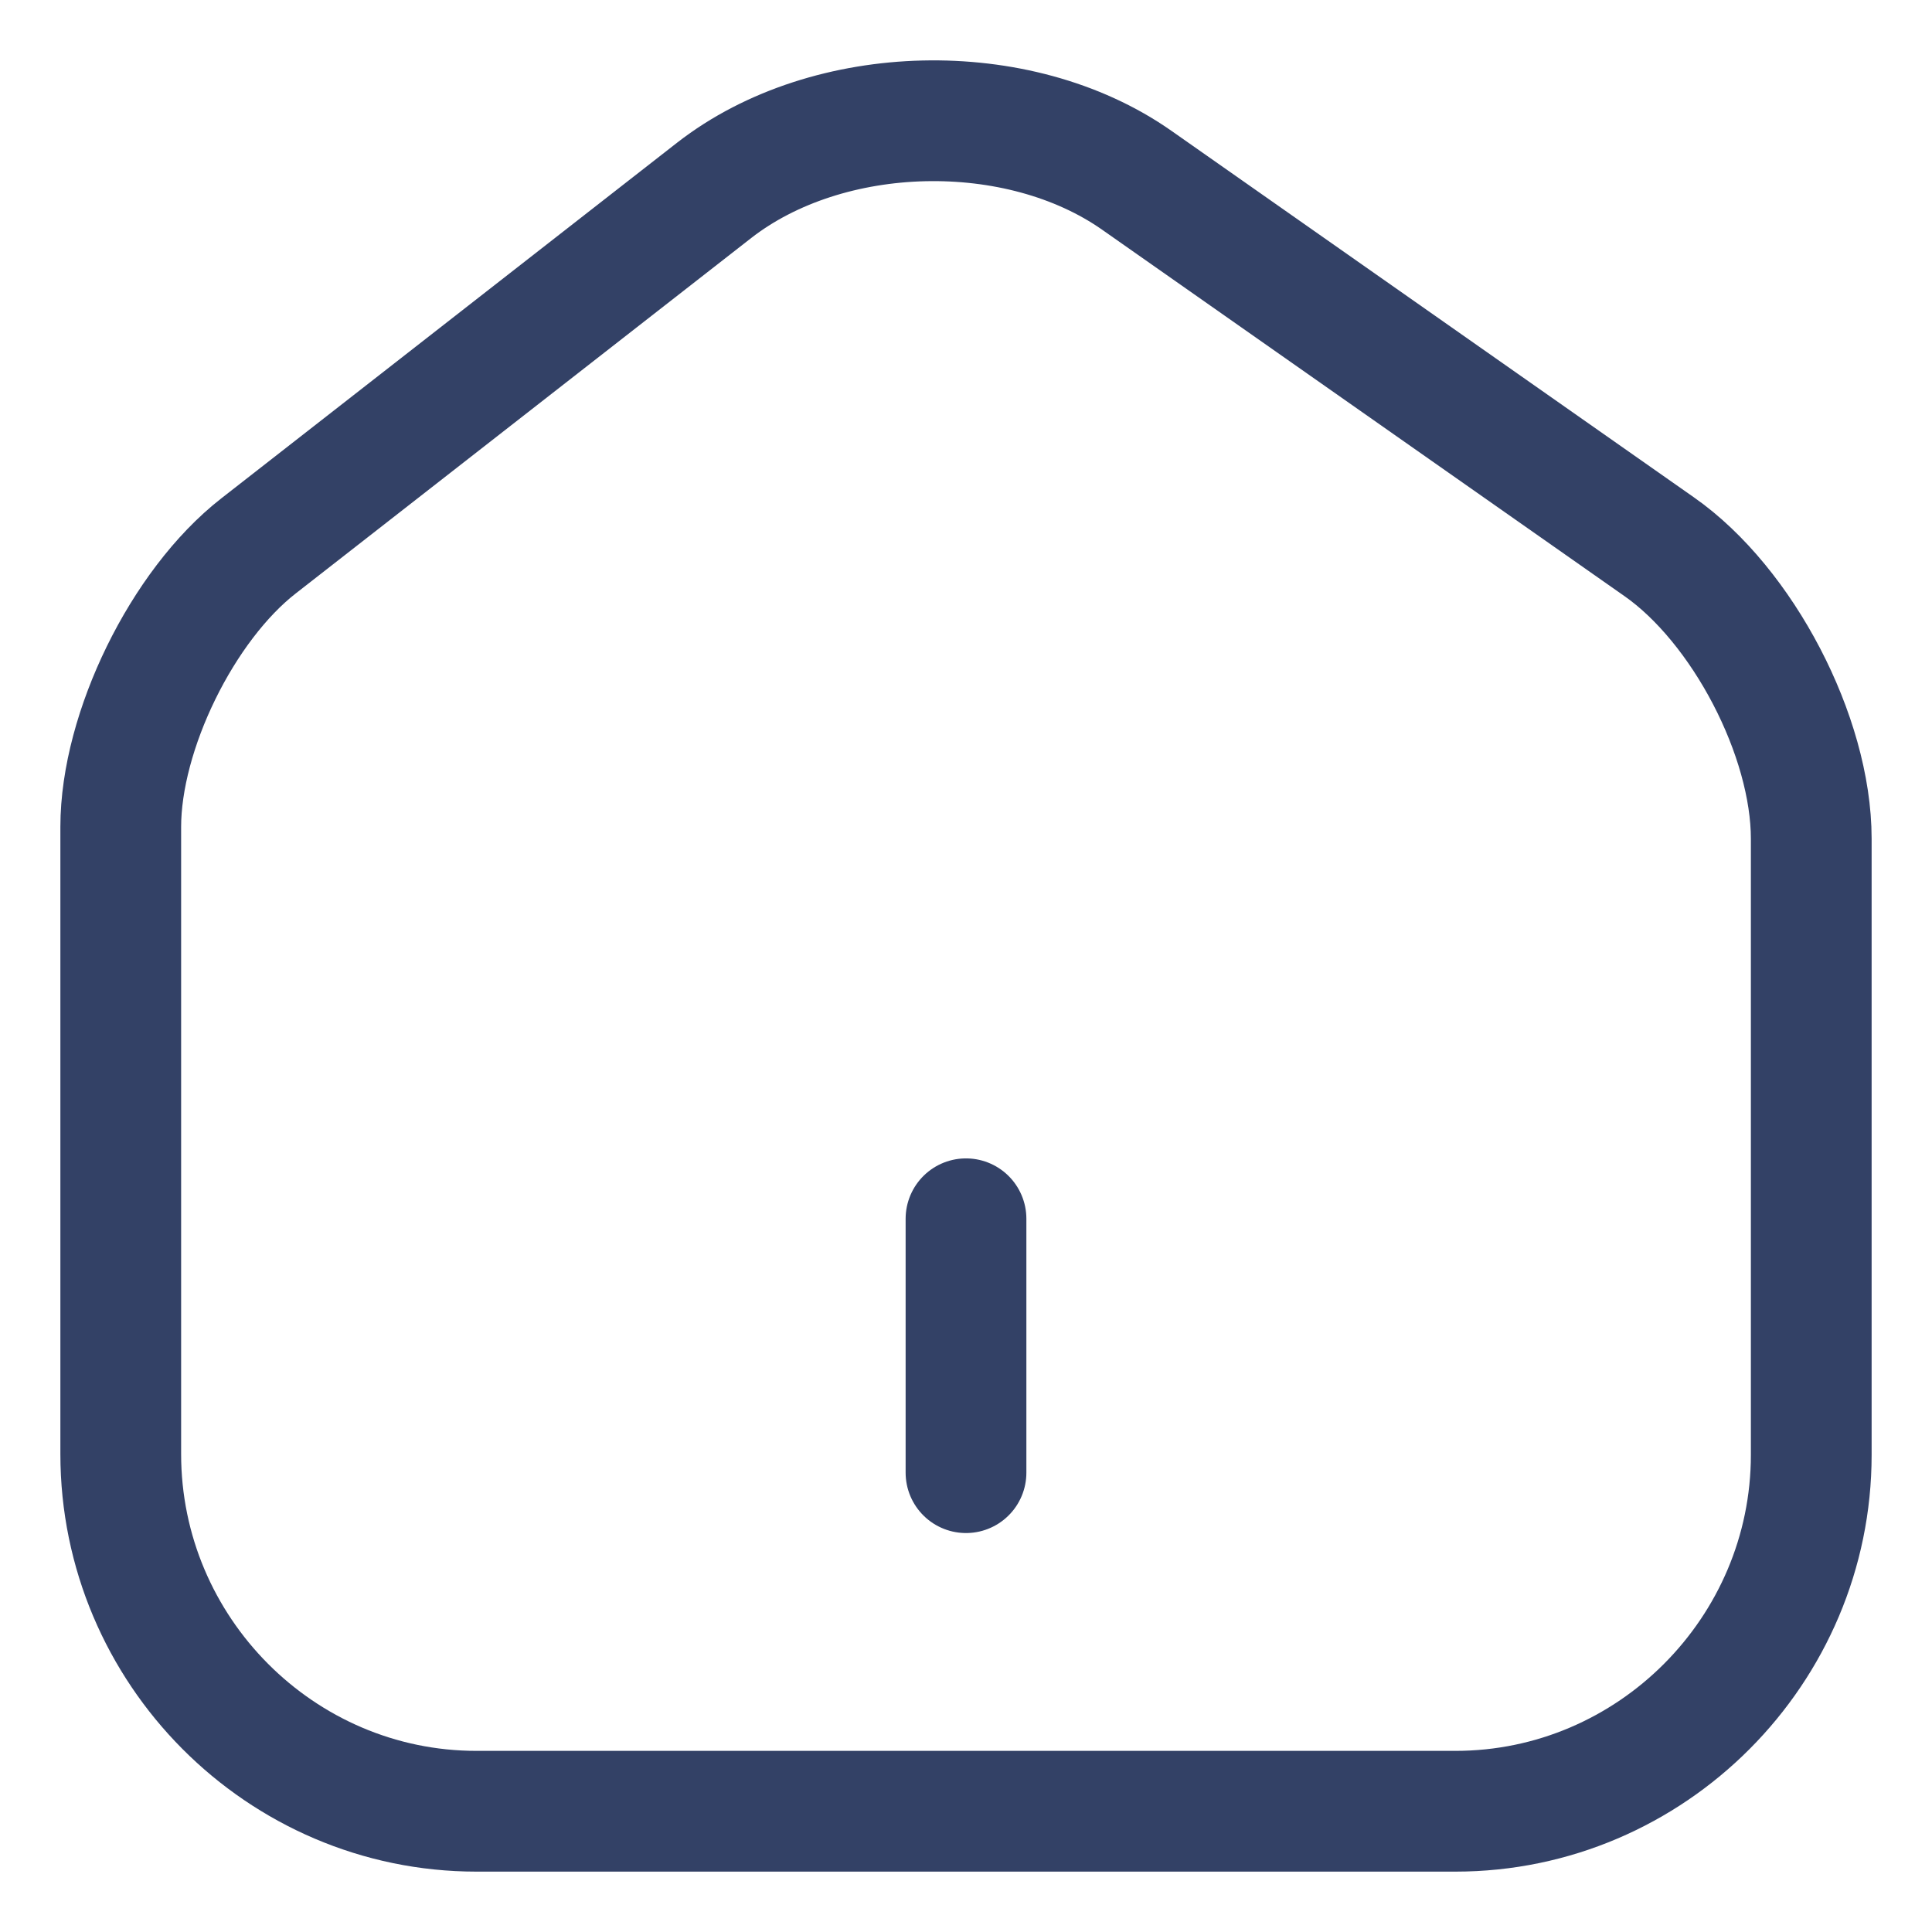 <svg width="24" height="24" viewBox="0 0 24 24" fill="none" xmlns="http://www.w3.org/2000/svg">
<path d="M12 18.294V15.14M8.871 2.365L3.212 6.781C2.267 7.517 1.5 9.084 1.5 10.272V18.063C1.5 20.502 3.485 22.5 5.92 22.5H18.079C20.515 22.5 22.5 20.502 22.5 18.073V10.419C22.5 9.147 21.649 7.517 20.61 6.791L14.121 2.239C12.651 1.208 10.289 1.261 8.871 2.365Z" stroke="#334166" stroke-width="1.5" stroke-linecap="round" stroke-linejoin="round"/>
</svg>
